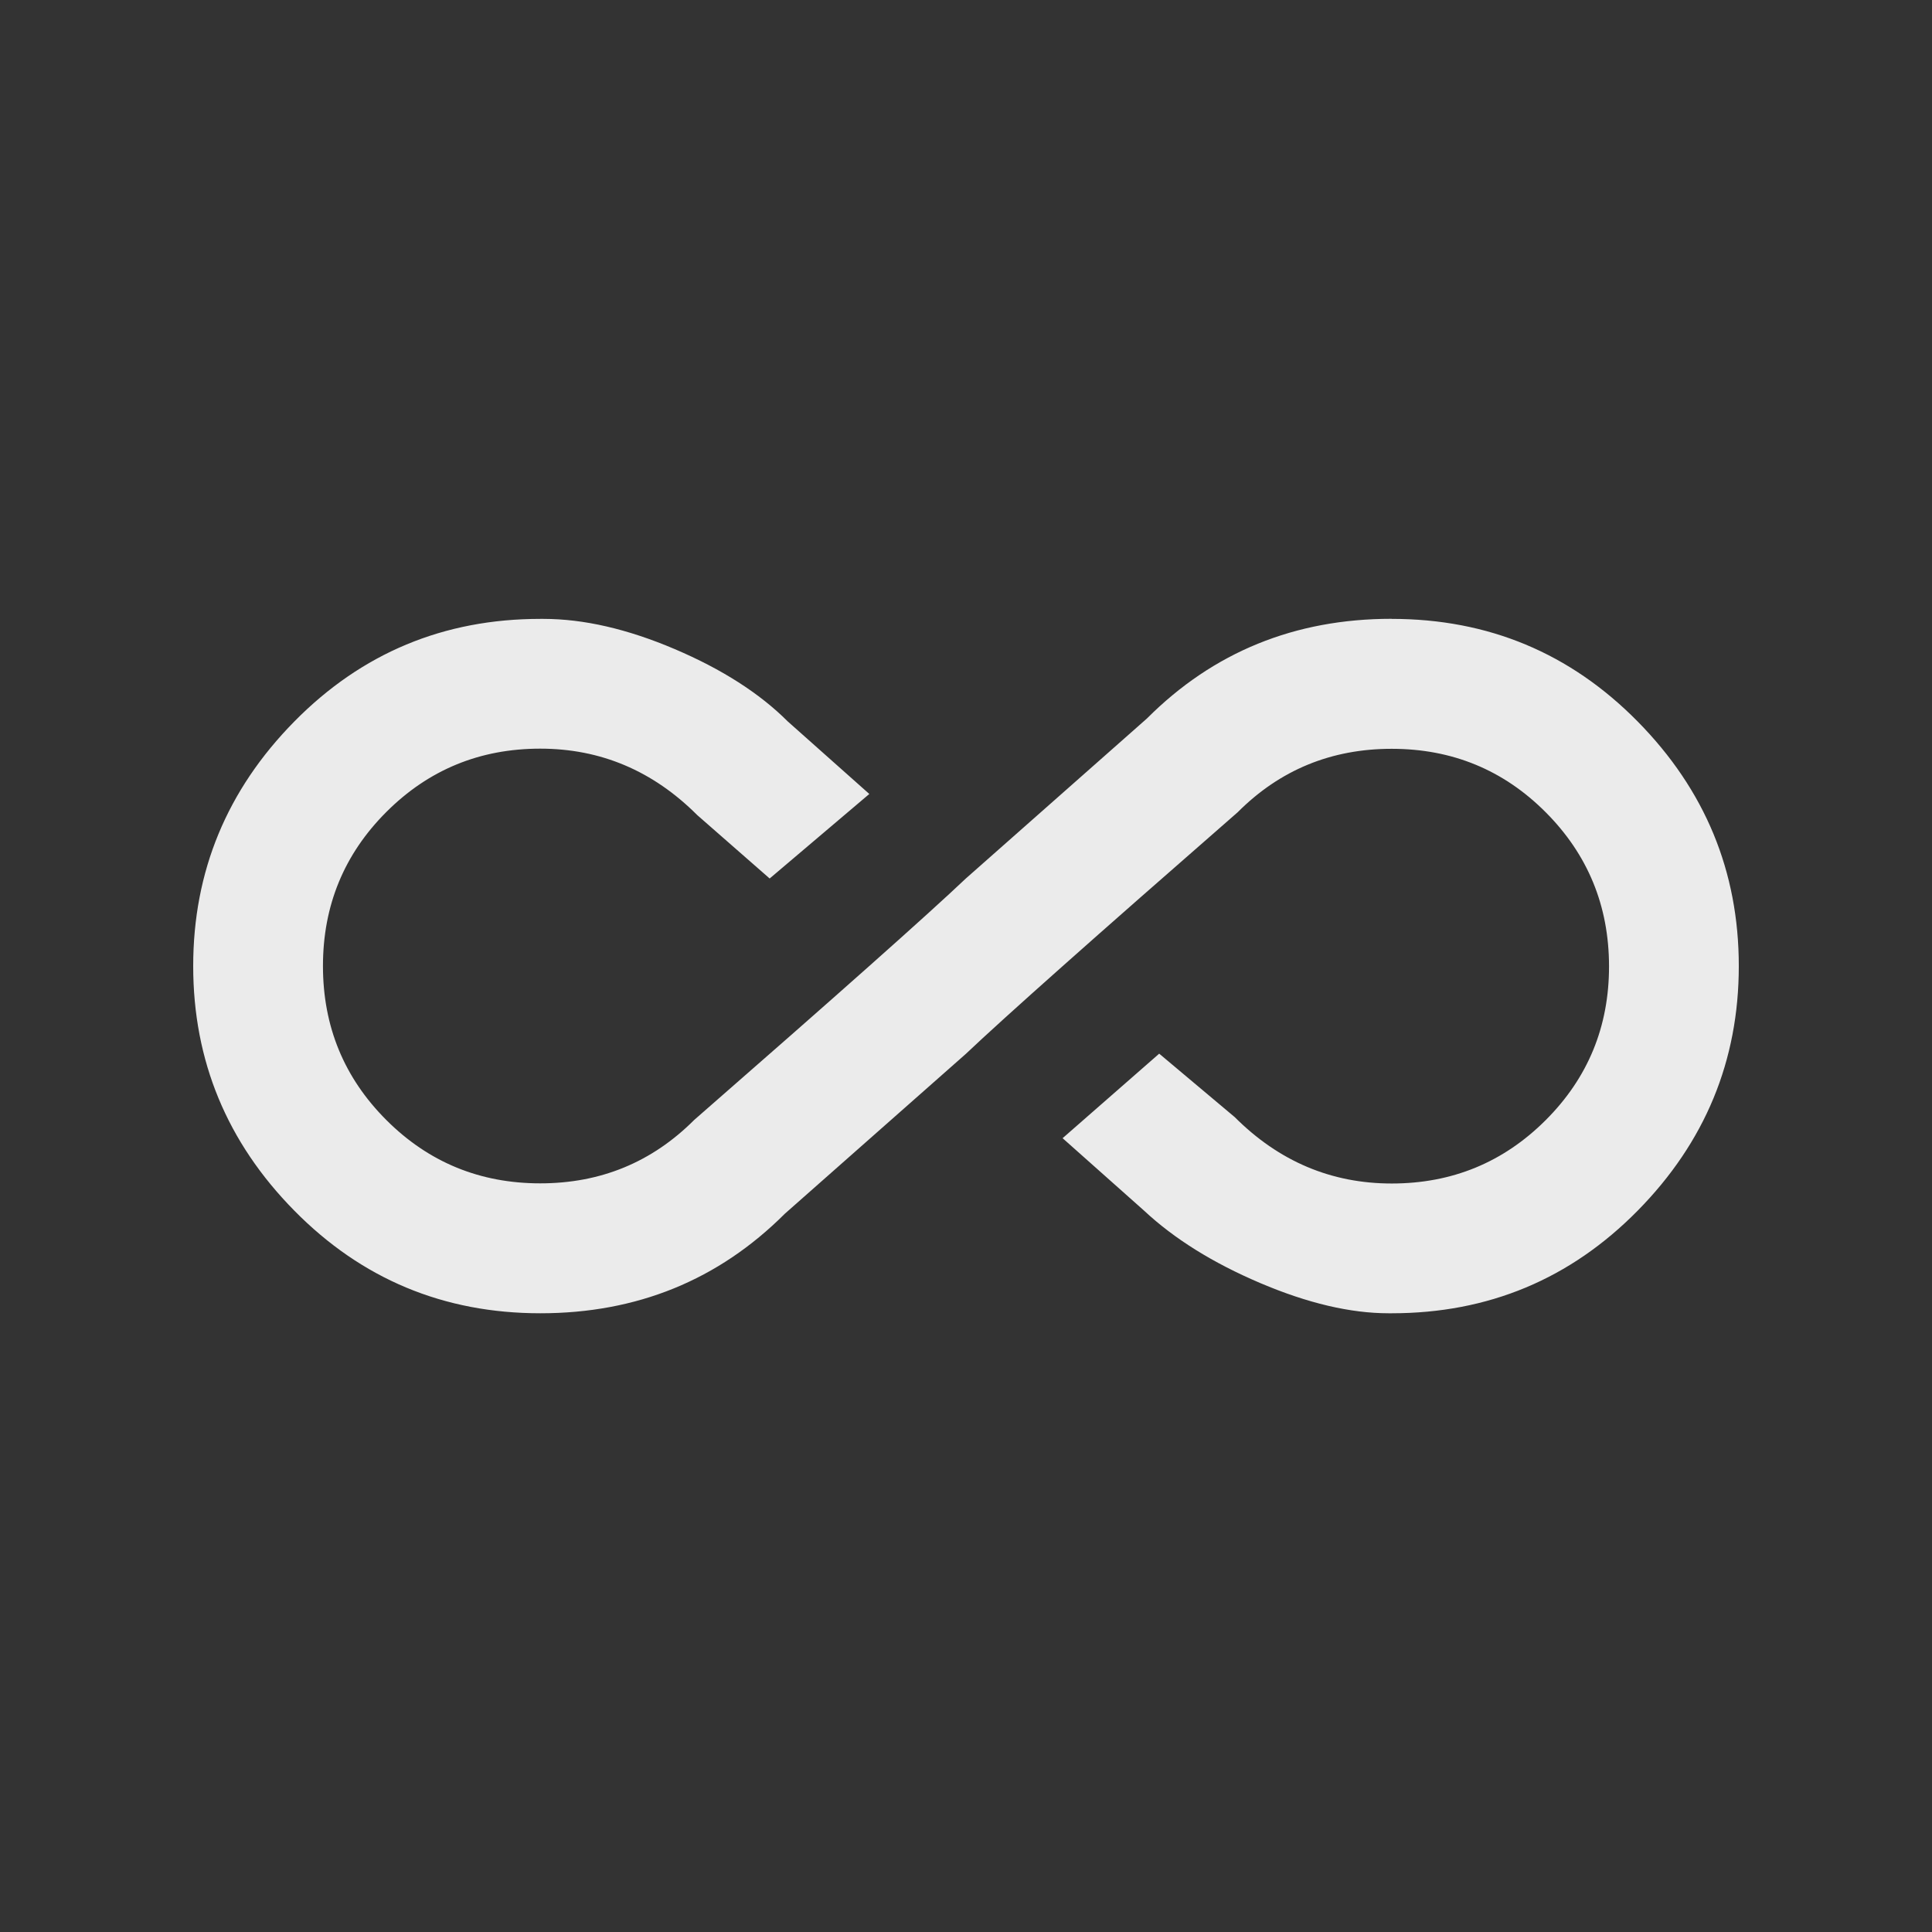 <!-- Generated by IcoMoon.io -->
<svg version="1.1" xmlns="http://www.w3.org/2000/svg" width="24" height="24" viewBox="0 0 24 24">
<rect x="0" y="0" width="24" height="24" fill="#333333" stroke="none"/>
<title>all_inclusive</title>
<path fill="#ebebeb" d="M17.288 7.688q1.8 0 3.056 1.275t1.256 3.038-1.256 3.038-3.056 1.275h-0.038q-0.712 0-1.594-0.375t-1.444-0.9l-1.012-0.9 1.2-1.050 0.938 0.788q0.825 0.825 1.95 0.825t1.913-0.787 0.787-1.912-0.787-1.913-1.913-0.788-1.913 0.788q-2.663 2.325-3.375 3l-2.25 1.987q-1.238 1.237-3.038 1.237t-3.056-1.275-1.256-3.038 1.256-3.038 3.056-1.275h0.038q0.75 0 1.631 0.375t1.406 0.9l1.012 0.9-1.238 1.050-0.9-0.788q-0.825-0.825-1.95-0.825t-1.912 0.787-0.787 1.913 0.787 1.913 1.912 0.787 1.912-0.787q2.663-2.325 3.375-3l2.25-1.988q1.237-1.238 3.038-1.238z"></path>
</svg>
